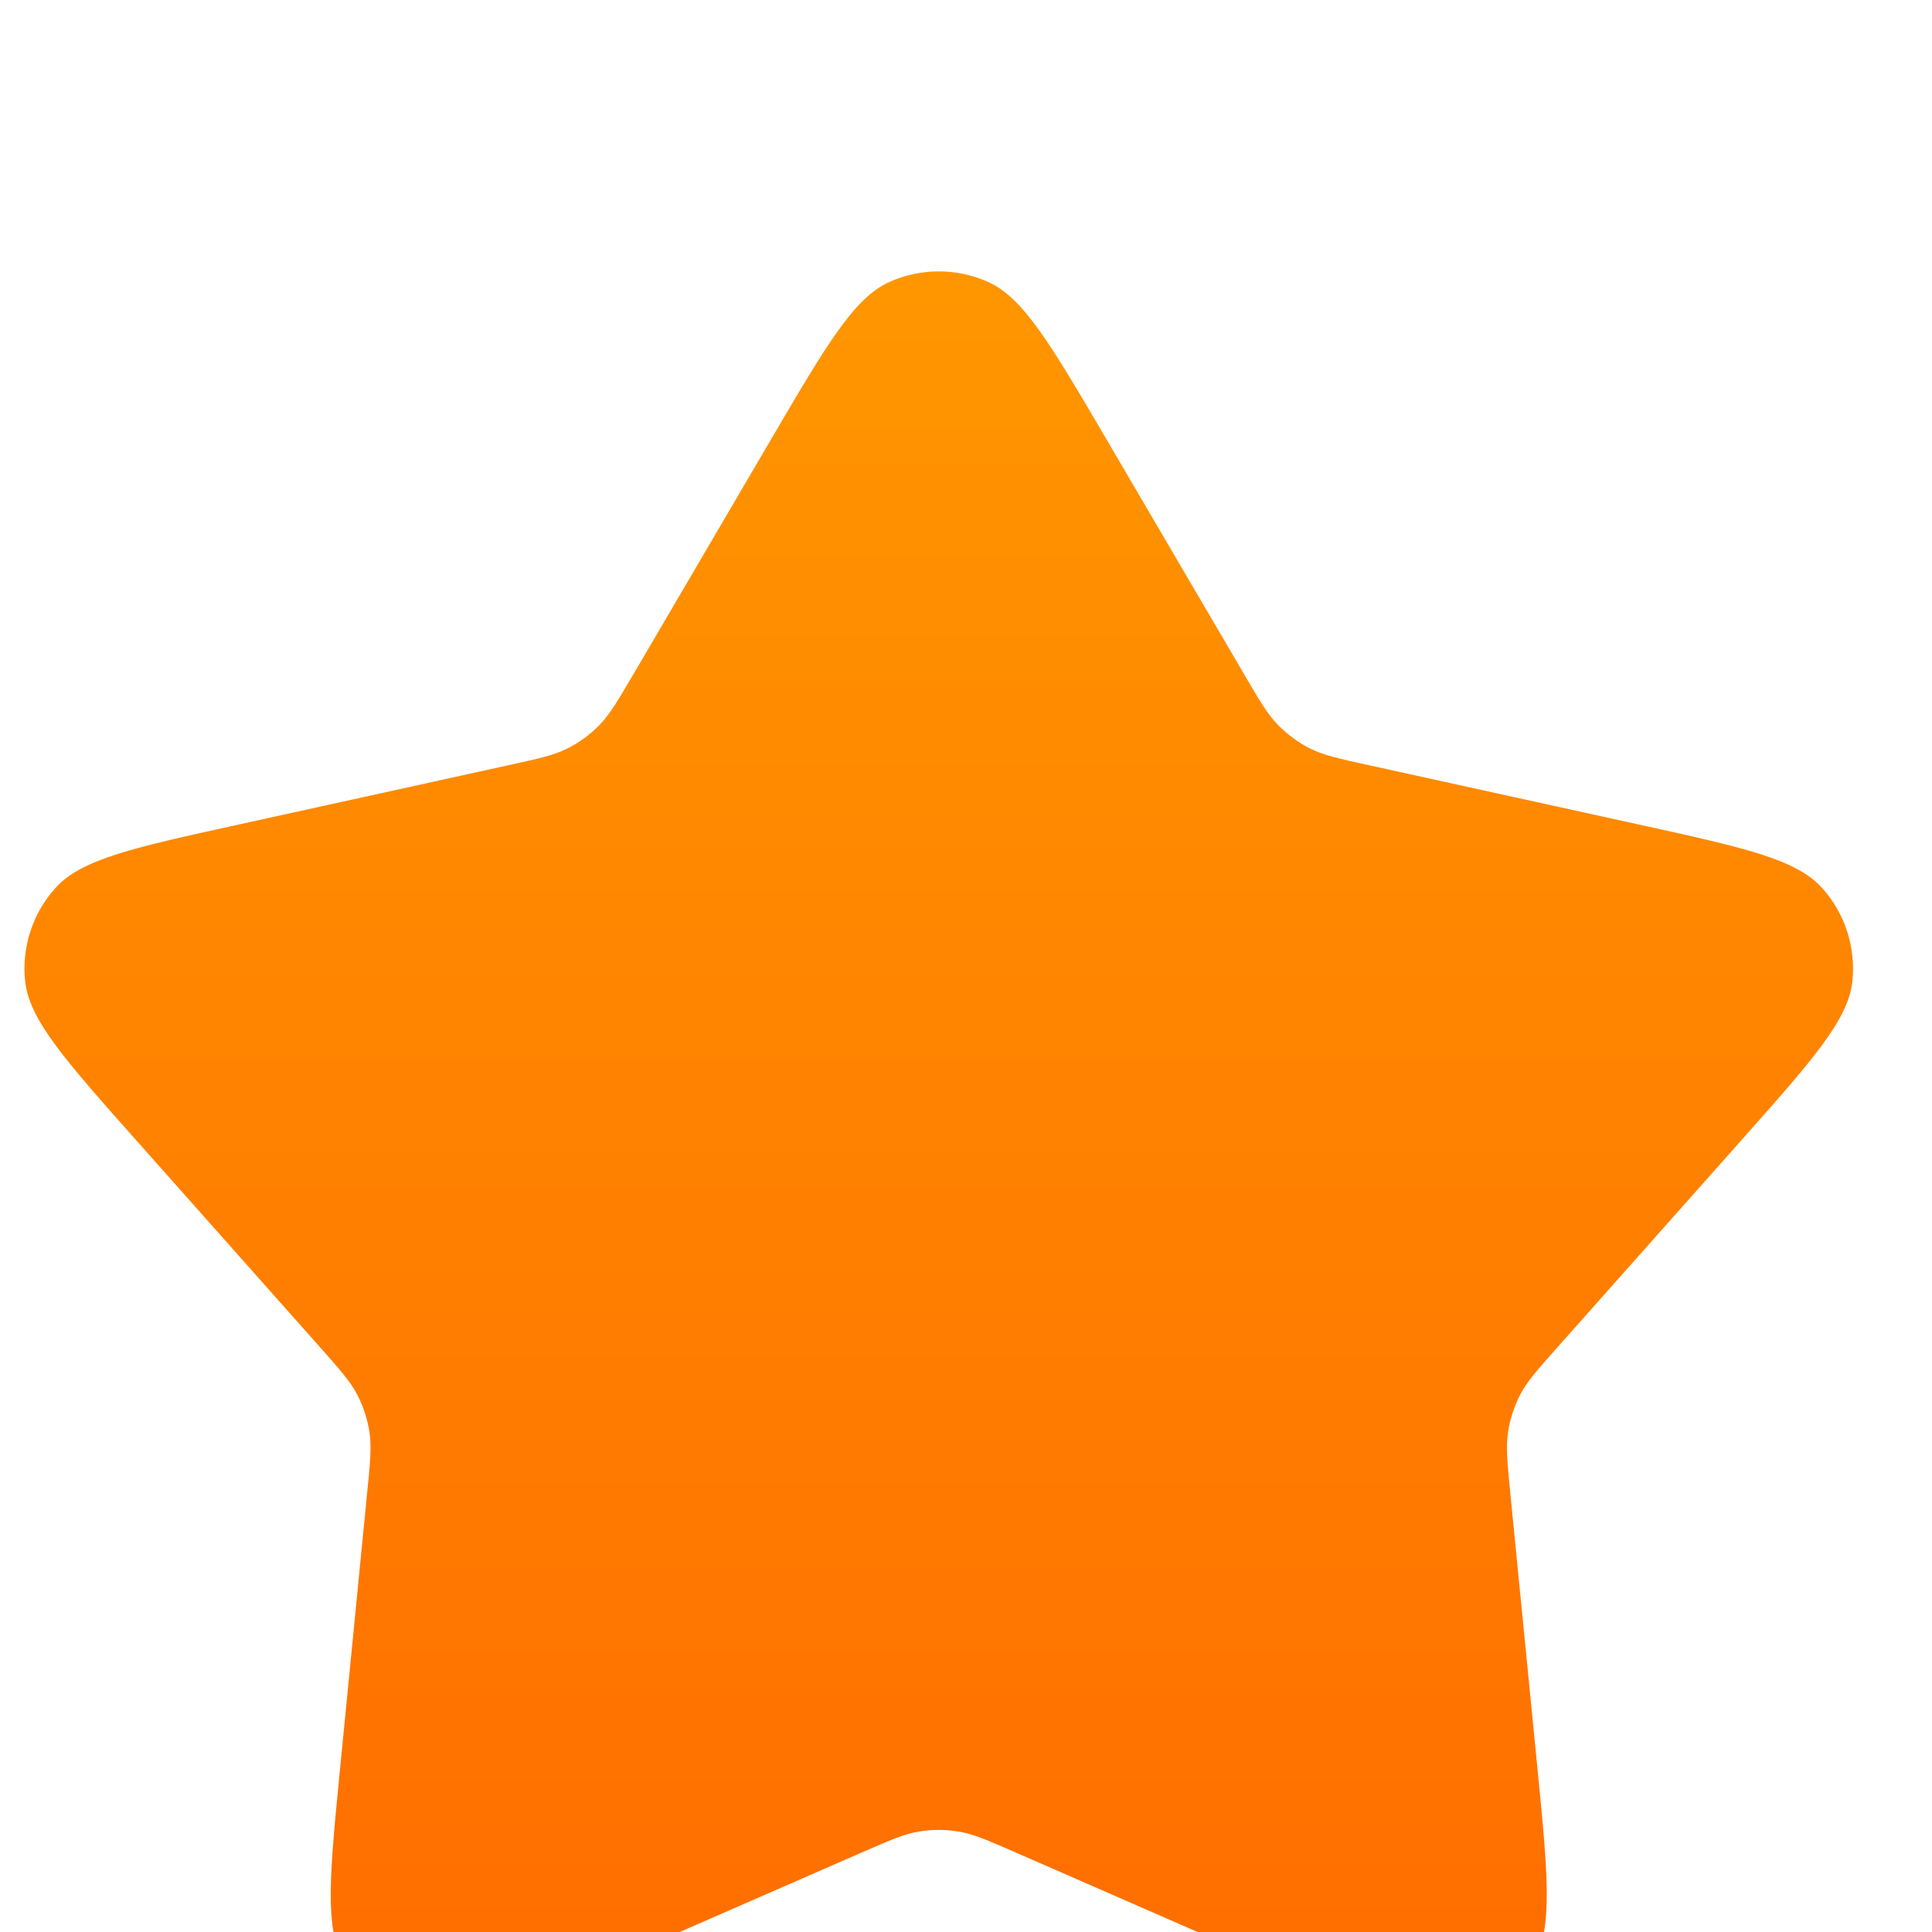 <svg width="16" height="16" viewBox="0 0 16 16" fill="none" xmlns="http://www.w3.org/2000/svg">
<g filter="url(#filter0_i)">
<path d="M6.394 2.354C6.848 1.58 7.075 1.193 7.37 1.063C7.628 0.949 7.921 0.949 8.179 1.063C8.474 1.193 8.701 1.58 9.155 2.354L10.304 4.315C10.434 4.537 10.499 4.648 10.587 4.737C10.664 4.815 10.754 4.881 10.852 4.93C10.963 4.985 11.089 5.013 11.341 5.068L13.561 5.556C14.437 5.748 14.876 5.844 15.091 6.085C15.279 6.294 15.369 6.574 15.341 6.854C15.308 7.175 15.01 7.51 14.414 8.181L12.905 9.88C12.733 10.073 12.648 10.169 12.59 10.279C12.54 10.377 12.505 10.482 12.489 10.591C12.47 10.714 12.483 10.843 12.508 11.099L12.731 13.361C12.819 14.254 12.863 14.7 12.7 14.979C12.559 15.223 12.322 15.395 12.046 15.455C11.731 15.523 11.32 15.343 10.497 14.983L8.415 14.073C8.179 13.97 8.061 13.918 7.938 13.898C7.83 13.88 7.719 13.88 7.61 13.898C7.488 13.918 7.369 13.97 7.133 14.073L5.051 14.983C4.229 15.343 3.818 15.523 3.502 15.455C3.227 15.395 2.99 15.223 2.848 14.979C2.686 14.7 2.73 14.254 2.818 13.361L3.04 11.099C3.066 10.843 3.078 10.714 3.06 10.591C3.043 10.482 3.009 10.377 2.958 10.279C2.901 10.169 2.815 10.073 2.644 9.88L1.135 8.181C0.539 7.51 0.241 7.175 0.208 6.854C0.179 6.574 0.27 6.294 0.458 6.085C0.673 5.844 1.111 5.748 1.988 5.556L4.207 5.068C4.459 5.013 4.585 4.985 4.696 4.93C4.795 4.881 4.885 4.815 4.962 4.737C5.049 4.648 5.114 4.537 5.245 4.315L6.394 2.354Z" fill="url(#paint0_linear)"/>
</g>
<defs>
<filter id="filter0_i" x="0.203" y="0.977" width="15.143" height="15.761" filterUnits="userSpaceOnUse" color-interpolation-filters="sRGB">
<feFlood flood-opacity="0" result="BackgroundImageFix"/>
<feBlend mode="normal" in="SourceGraphic" in2="BackgroundImageFix" result="shape"/>
<feColorMatrix in="SourceAlpha" type="matrix" values="0 0 0 0 0 0 0 0 0 0 0 0 0 0 0 0 0 0 127 0" result="hardAlpha"/>
<feOffset dy="1.27"/>
<feGaussianBlur stdDeviation="7.617"/>
<feComposite in2="hardAlpha" operator="arithmetic" k2="-1" k3="1"/>
<feColorMatrix type="matrix" values="0 0 0 0 1 0 0 0 0 0.807 0 0 0 0 0.433 0 0 0 0.6 0"/>
<feBlend mode="normal" in2="shape" result="effect1_innerShadow"/>
</filter>
<linearGradient id="paint0_linear" x1="7.774" y1="0" x2="7.774" y2="16.077" gradientUnits="userSpaceOnUse">
<stop stop-color="#FF9900"/>
<stop offset="1" stop-color="#FF6B00"/>
</linearGradient>
</defs>
</svg>
